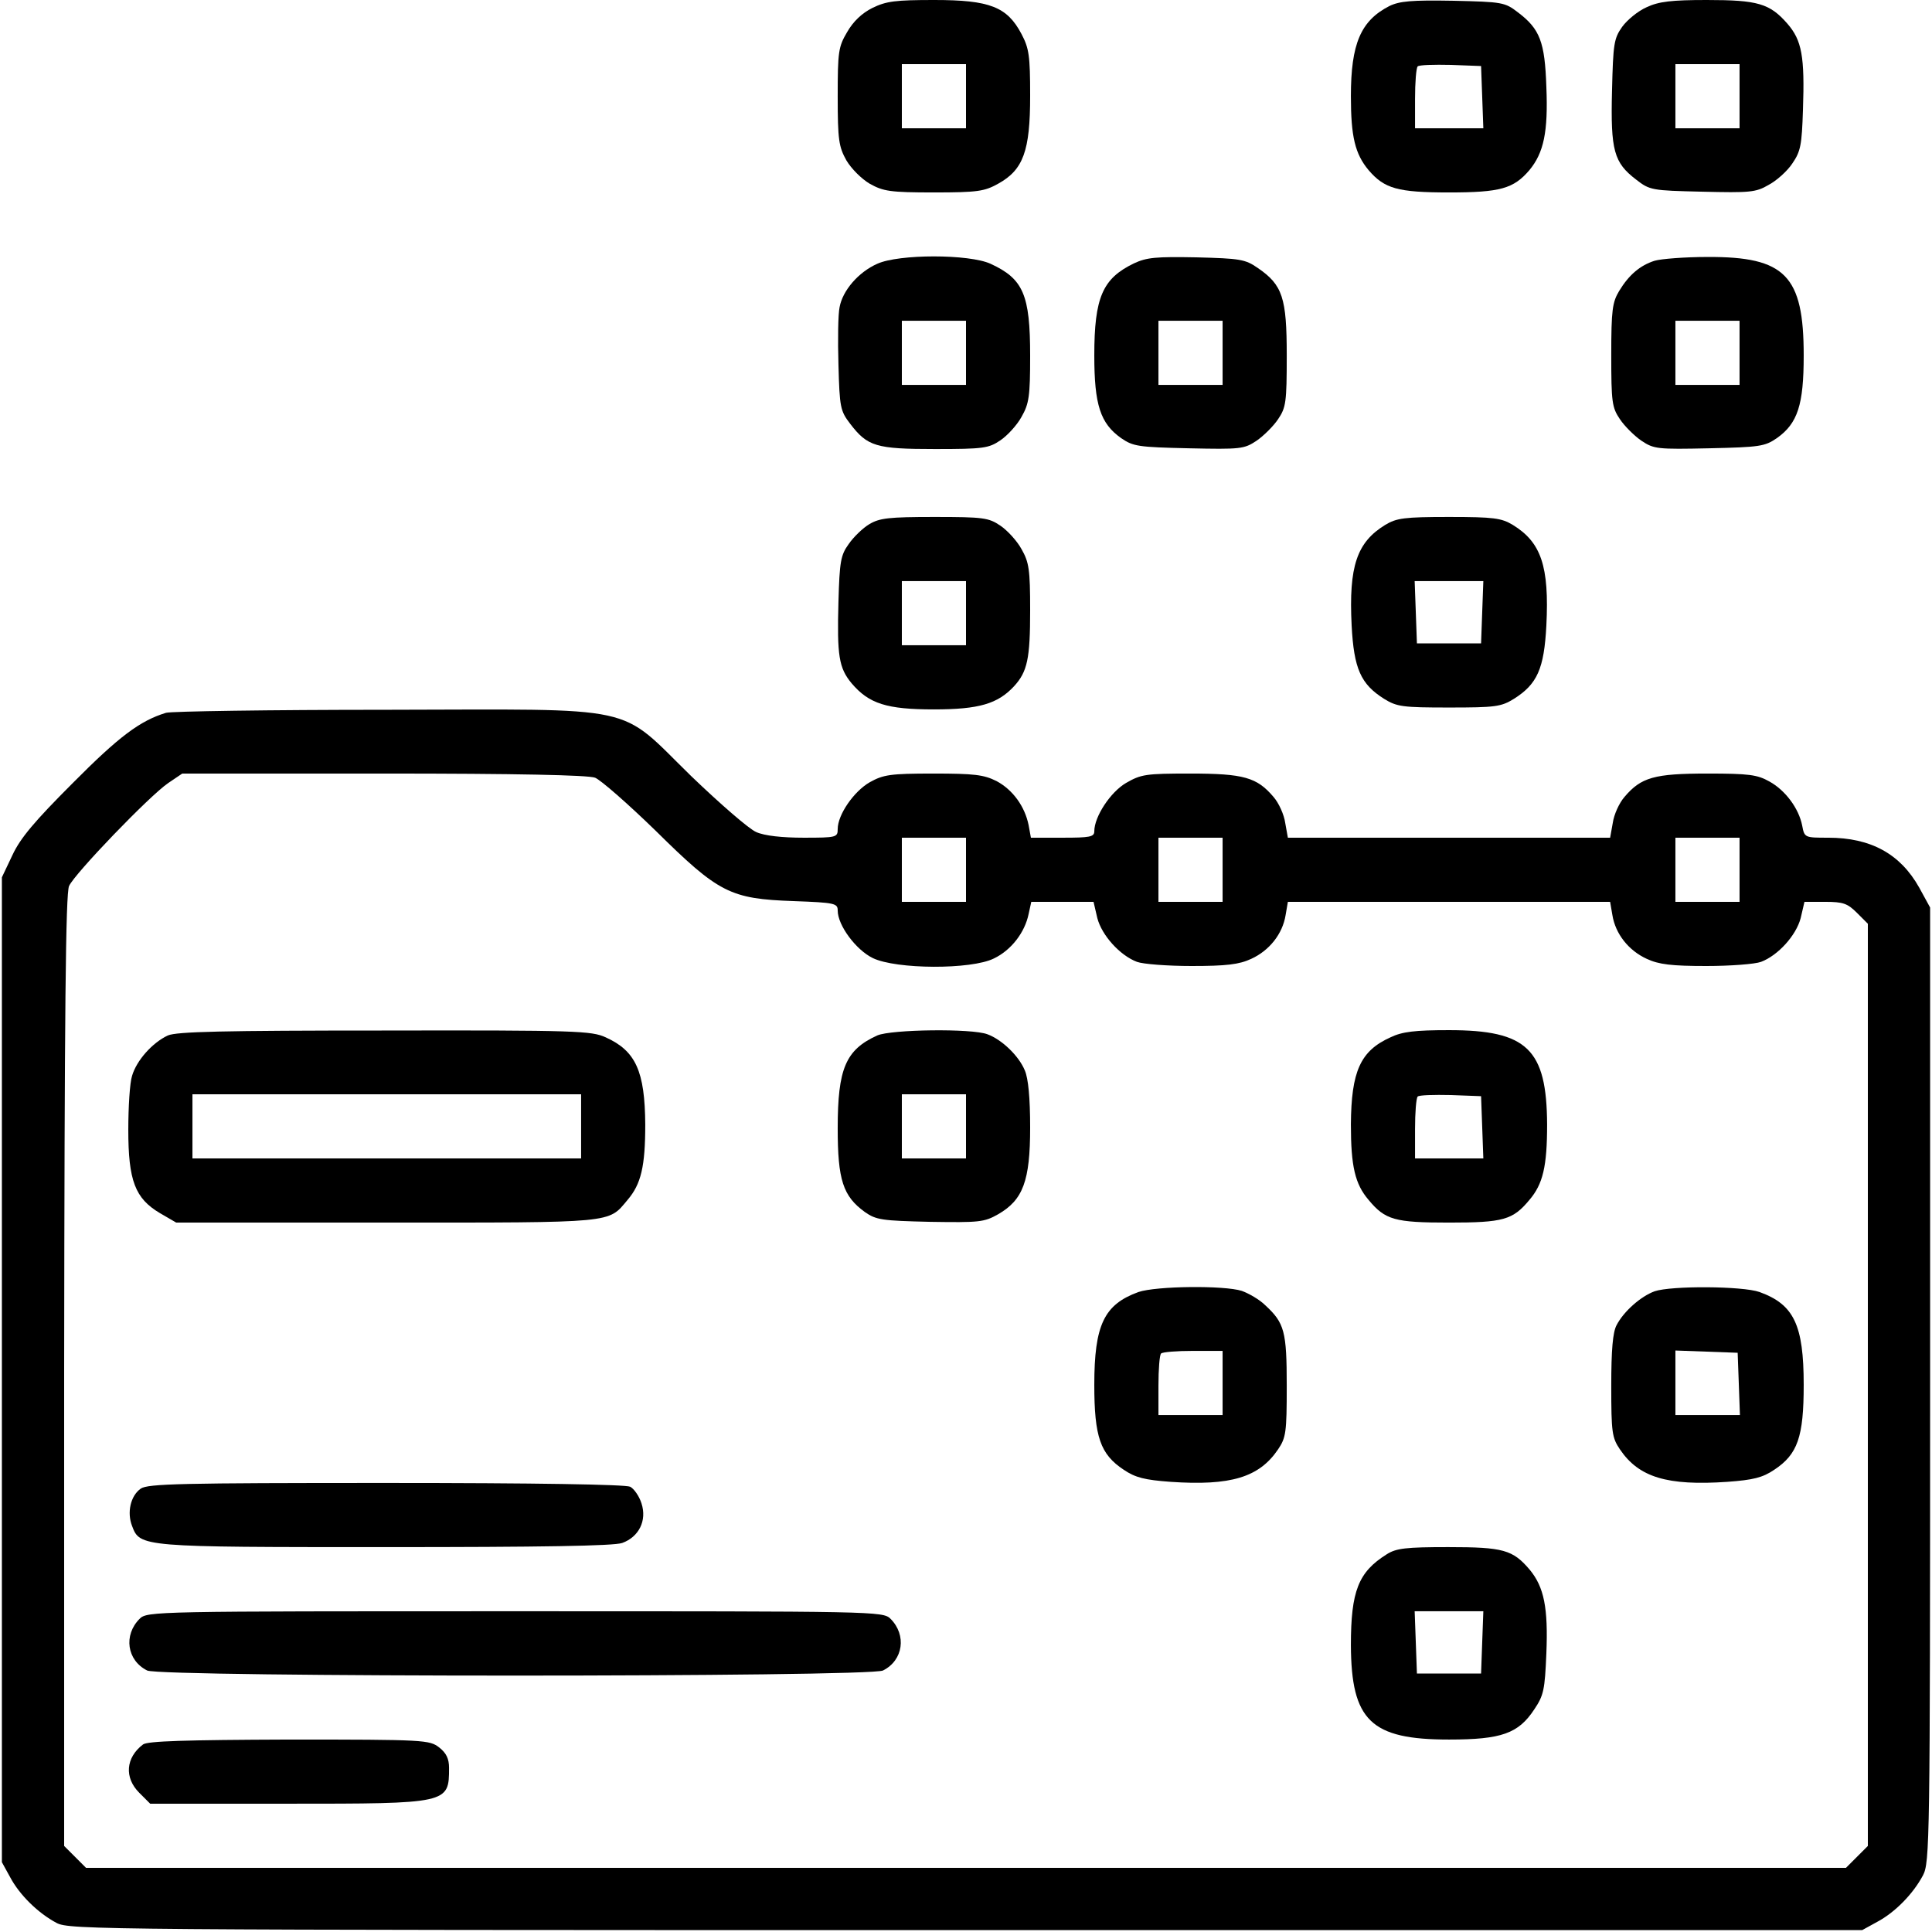 <?xml version="1.0" standalone="no"?>
<!DOCTYPE svg PUBLIC "-//W3C//DTD SVG 20010904//EN"
 "http://www.w3.org/TR/2001/REC-SVG-20010904/DTD/svg10.dtd">
<svg version="1.0" xmlns="http://www.w3.org/2000/svg"
 width="512pt" height="512pt" viewBox="0 0 512 512"
 preserveAspectRatio="xMidYMid meet">

<g transform="translate(0,512) scale(0.1,-0.1)"
fill="#000000" stroke="none">
<path d="M2312 5099 c-28 -14 -51 -36 -67 -64 -23 -39 -25 -51 -25 -171 0
-115 3 -133 23 -169 13 -22 40 -49 62 -62 36 -20 54 -23 170 -23 116 0 134 3
170 23 67 37 85 87 85 233 0 107 -3 126 -23 164 -38 72 -84 90 -231 90 -103 0
-127 -3 -164 -21z m248 -234 l0 -85 -85 0 -85 0 0 85 0 85 85 0 85 0 0 -85z"/>
<path d="M3682 5104 c-76 -39 -102 -100 -102 -239 0 -107 11 -153 47 -196 42
-49 77 -59 213 -59 136 0 171 10 213 59 38 46 50 101 45 221 -4 119 -17 153
-75 197 -35 27 -41 28 -172 31 -111 2 -142 -1 -169 -14z m246 -241 l3 -83 -91
0 -90 0 0 78 c0 43 3 82 7 86 4 4 43 5 88 4 l80 -3 3 -82z"/>
<path d="M4364 5101 c-23 -10 -52 -34 -65 -52 -22 -31 -24 -45 -27 -170 -4
-158 5 -190 64 -235 36 -28 41 -29 175 -32 126 -3 142 -2 176 18 21 11 50 37
63 57 22 32 25 49 28 141 5 143 -3 185 -41 229 -47 54 -79 63 -214 63 -93 0
-127 -4 -159 -19z m246 -236 l0 -85 -85 0 -85 0 0 85 0 85 85 0 85 0 0 -85z"/>
<path d="M2325 4421 c-50 -22 -92 -71 -100 -115 -4 -18 -5 -87 -3 -153 3 -113
5 -122 31 -156 46 -60 68 -67 225 -67 128 0 142 2 173 23 18 12 44 40 56 62
20 35 23 54 23 162 0 162 -18 204 -105 244 -57 26 -243 26 -300 0z m235 -236
l0 -85 -85 0 -85 0 0 85 0 85 85 0 85 0 0 -85z"/>
<path d="M3005 4422 c-83 -40 -105 -90 -105 -244 0 -131 16 -180 71 -219 32
-22 45 -24 179 -27 138 -3 147 -2 180 20 19 13 45 39 57 57 21 31 23 45 23
169 0 153 -11 187 -77 232 -33 23 -47 25 -162 28 -107 2 -132 0 -166 -16z
m235 -237 l0 -85 -85 0 -85 0 0 85 0 85 85 0 85 0 0 -85z"/>
<path d="M4385 4429 c-38 -12 -68 -37 -94 -80 -18 -30 -21 -50 -21 -170 0
-125 2 -139 23 -170 12 -18 38 -44 57 -57 33 -22 42 -23 180 -20 134 3 147 5
179 27 55 39 71 88 71 219 0 212 -49 262 -255 261 -60 0 -123 -5 -140 -10z
m225 -244 l0 -85 -85 0 -85 0 0 85 0 85 85 0 85 0 0 -85z"/>
<path d="M2304 3731 c-17 -10 -42 -34 -55 -53 -21 -29 -24 -46 -27 -152 -4
-144 1 -176 35 -217 46 -54 93 -69 218 -69 120 0 169 15 212 61 36 39 43 74
43 202 0 108 -3 127 -23 162 -12 22 -38 50 -56 62 -31 21 -45 23 -175 23 -121
0 -145 -3 -172 -19z m256 -236 l0 -85 -85 0 -85 0 0 85 0 85 85 0 85 0 0 -85z"/>
<path d="M3671 3729 c-75 -46 -97 -109 -89 -267 6 -114 24 -155 86 -194 34
-21 49 -23 172 -23 123 0 138 2 172 23 62 39 80 80 86 194 8 158 -14 221 -89
267 -30 18 -50 21 -169 21 -119 0 -139 -3 -169 -21z m257 -231 l-3 -83 -85 0
-85 0 -3 83 -3 82 91 0 91 0 -3 -82z"/>
<path d="M440 3231 c-69 -21 -125 -63 -247 -186 -102 -102 -139 -146 -160
-191 l-28 -59 0 -1305 0 -1305 22 -40 c25 -47 74 -95 123 -121 34 -18 113 -19
2410 -19 l2375 0 40 22 c47 25 95 74 121 123 18 34 19 85 19 1300 l0 1265 -29
53 c-50 89 -128 132 -241 132 -62 0 -63 0 -69 32 -9 46 -45 94 -87 117 -32 18
-54 21 -164 21 -141 0 -176 -10 -220 -62 -14 -16 -28 -47 -31 -69 l-7 -39
-427 0 -427 0 -7 39 c-3 22 -17 53 -31 69 -44 52 -79 62 -221 62 -118 0 -130
-2 -170 -25 -41 -24 -84 -89 -84 -128 0 -15 -12 -17 -84 -17 l-84 0 -6 33
c-10 50 -42 94 -85 117 -34 17 -59 20 -168 20 -114 0 -132 -3 -168 -23 -42
-24 -85 -86 -85 -124 0 -22 -3 -23 -90 -23 -57 0 -104 5 -126 15 -19 8 -96 75
-172 148 -198 193 -125 177 -810 176 -306 0 -568 -4 -582 -8z m1137 -172 c15
-6 87 -69 160 -140 168 -166 198 -181 366 -187 110 -4 117 -6 117 -25 0 -39
48 -104 93 -126 62 -30 261 -31 321 -1 46 22 82 69 92 118 l7 32 82 0 83 0 10
-43 c12 -46 60 -99 105 -116 16 -6 81 -11 145 -11 92 0 126 4 158 19 48 22 83
66 91 116 l6 35 427 0 427 0 6 -35 c8 -50 43 -94 91 -116 32 -15 66 -19 158
-19 64 0 129 5 145 11 45 17 93 70 105 116 l10 43 55 0 c47 0 59 -4 84 -29
l29 -29 0 -1222 0 -1222 -29 -29 -29 -29 -2332 0 -2332 0 -29 29 -29 29 0
1259 c1 959 4 1264 13 1285 15 33 213 239 263 273 l37 25 533 0 c354 0 542 -4
561 -11z m983 -244 l0 -85 -85 0 -85 0 0 85 0 85 85 0 85 0 0 -85z m680 0 l0
-85 -85 0 -85 0 0 85 0 85 85 0 85 0 0 -85z m1370 0 l0 -85 -85 0 -85 0 0 85
0 85 85 0 85 0 0 -85z"/>
<path d="M445 2376 c-41 -19 -83 -66 -95 -107 -6 -18 -10 -83 -10 -143 0 -135
18 -182 84 -221 l43 -25 557 0 c610 0 587 -2 639 60 36 42 47 89 47 200 -1
141 -25 195 -105 231 -37 17 -77 19 -585 18 -433 0 -551 -3 -575 -13z m1095
-241 l0 -85 -515 0 -515 0 0 85 0 85 515 0 515 0 0 -85z"/>
<path d="M2325 2376 c-84 -38 -105 -88 -105 -246 0 -137 14 -180 72 -222 30
-21 45 -23 173 -26 130 -2 143 -1 180 20 66 38 85 88 85 230 0 79 -5 130 -14
151 -16 39 -61 82 -99 96 -41 16 -255 13 -292 -3z m235 -241 l0 -85 -85 0 -85
0 0 85 0 85 85 0 85 0 0 -85z"/>
<path d="M3685 2371 c-80 -36 -104 -90 -105 -231 0 -111 11 -158 47 -200 44
-53 69 -60 213 -60 144 0 169 7 213 60 36 42 47 89 47 200 -1 200 -53 250
-260 250 -90 0 -124 -4 -155 -19z m243 -238 l3 -83 -91 0 -90 0 0 78 c0 43 3
82 7 86 4 4 43 5 88 4 l80 -3 3 -82z"/>
<path d="M3017 1696 c-91 -33 -117 -87 -117 -246 0 -138 16 -184 78 -225 31
-21 56 -27 124 -32 160 -11 235 12 285 86 21 31 23 45 23 168 0 145 -6 167
-57 214 -15 15 -43 31 -62 38 -47 15 -227 13 -274 -3z m223 -241 l0 -85 -85 0
-85 0 0 78 c0 43 3 82 7 85 3 4 42 7 85 7 l78 0 0 -85z"/>
<path d="M4385 1698 c-36 -13 -82 -53 -101 -90 -10 -19 -14 -65 -14 -161 0
-123 2 -137 23 -168 50 -74 125 -97 285 -86 68 5 93 11 124 32 62 41 78 87 78
225 0 159 -26 213 -117 246 -45 16 -234 17 -278 2z m223 -245 l3 -83 -86 0
-85 0 0 85 0 86 83 -3 82 -3 3 -82z"/>
<path d="M373 1175 c-27 -19 -37 -63 -23 -99 21 -56 24 -56 673 -56 409 0 604
3 626 11 44 16 66 59 51 105 -6 19 -20 39 -30 44 -12 6 -251 10 -647 10 -543
0 -631 -2 -650 -15z"/>
<path d="M3675 1001 c-75 -47 -95 -97 -95 -241 1 -200 53 -250 260 -250 139 0
184 16 226 80 25 37 28 52 32 148 5 121 -6 176 -44 222 -45 53 -70 60 -216 60
-112 0 -138 -3 -163 -19z m253 -233 l-3 -83 -85 0 -85 0 -3 83 -3 82 91 0 91
0 -3 -82z"/>
<path d="M370 830 c-43 -43 -34 -110 20 -137 36 -18 1914 -18 1950 0 54 27 63
94 20 137 -20 20 -38 20 -995 20 -957 0 -975 0 -995 -20z"/>
<path d="M379 497 c-46 -35 -50 -88 -10 -128 l29 -29 362 0 c429 0 430 0 430
95 0 24 -7 39 -26 54 -26 20 -37 21 -398 21 -276 -1 -375 -4 -387 -13z"/>
</g>
</svg>
